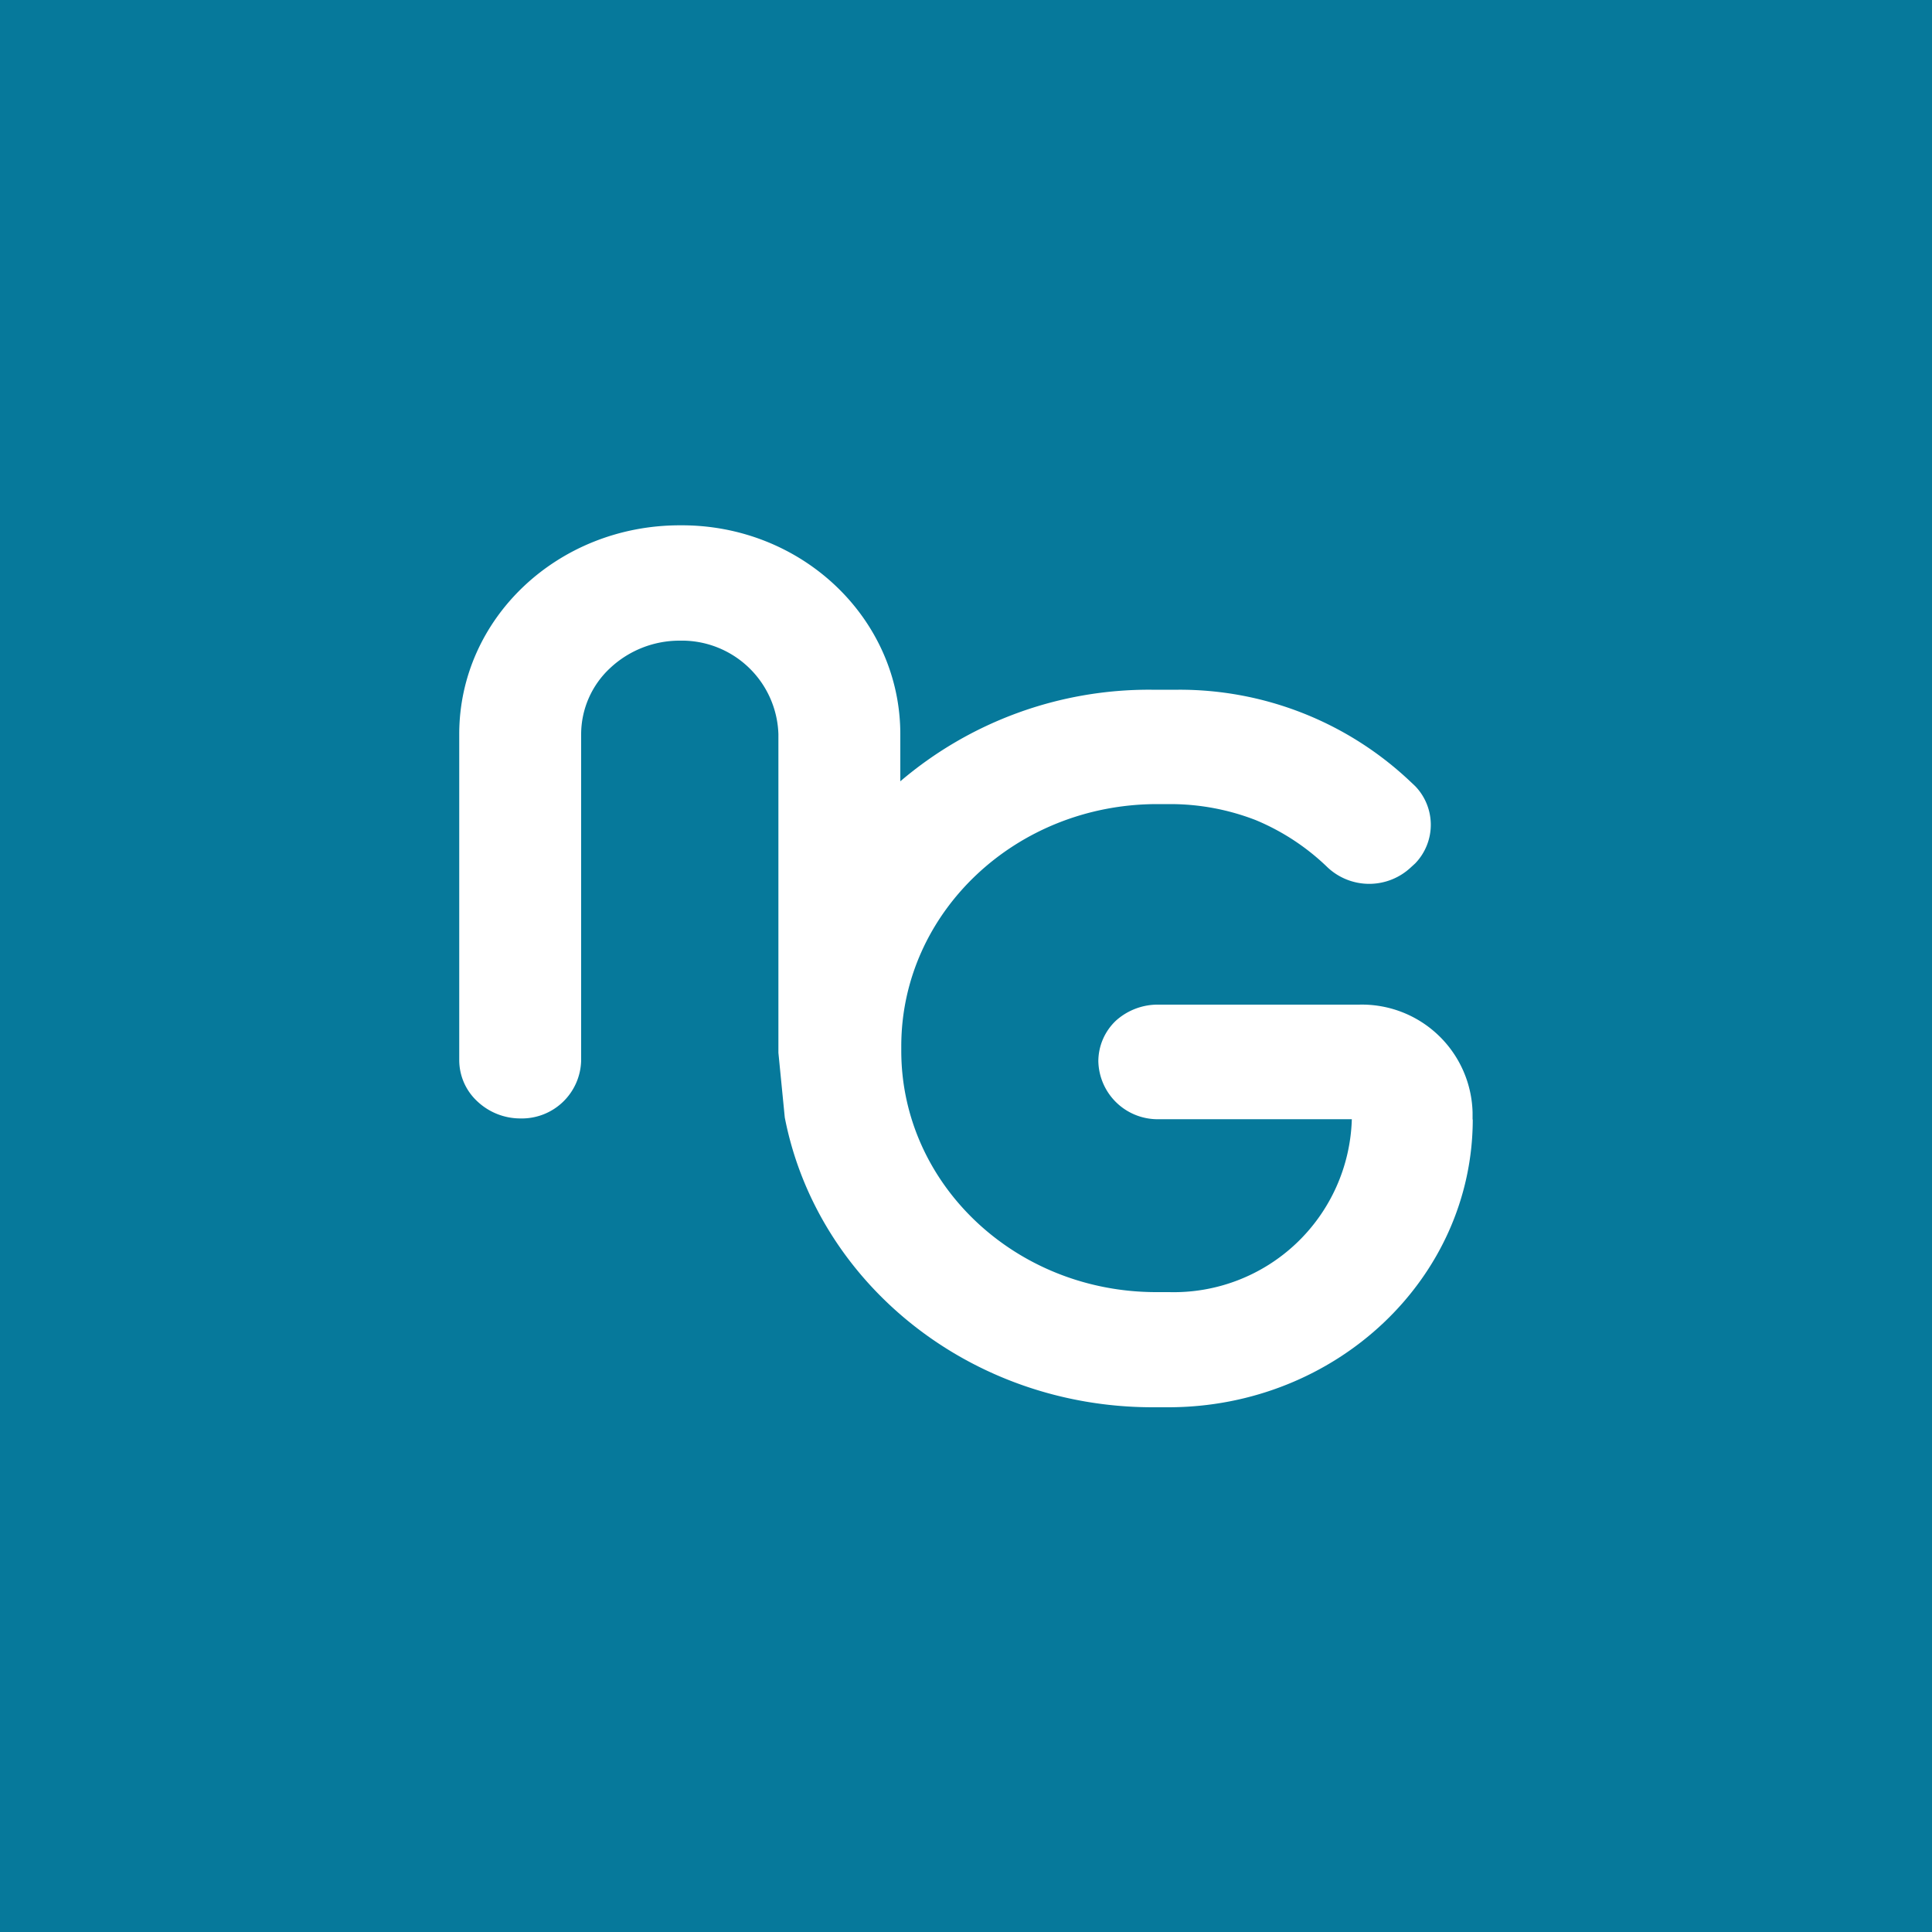 <svg id="Layer_1" data-name="Layer 1" xmlns="http://www.w3.org/2000/svg" viewBox="0 0 100 100"><defs><style>.cls-1{fill:#06799b;}.cls-2{fill:#fff;}</style></defs><title>logo-icon-fill</title><rect class="cls-1" x="-1.51" y="-1.13" width="102.64" height="102.64"/><path class="cls-2" d="M76.23,57.92v0c0,8.24-7.06,14.92-15.77,14.92h-.79c-9.49,0-17.39-6.46-19.05-15h0l-.33-3.35V38a5,5,0,0,0-5.1-4.84,5.25,5.25,0,0,0-3.61,1.42A4.68,4.68,0,0,0,30.08,38V54.89a3.07,3.07,0,0,1-3.15,3A3.24,3.24,0,0,1,24.7,57a2.91,2.91,0,0,1-.93-2.11V38c0-6,5.11-10.81,11.42-10.81h0C41.49,27.14,46.6,32,46.6,38v2.44a19.84,19.84,0,0,1,13-4.74H61a17.37,17.37,0,0,1,11.9,4.66l.35.33a2.88,2.88,0,0,1,0,4l-.23.21a3.15,3.15,0,0,1-4.3,0A11.91,11.91,0,0,0,65,42.45a12.22,12.22,0,0,0-4.42-.83h-.68c-7.32,0-13.25,5.61-13.25,12.53v.24c0,6.9,5.91,12.49,13.2,12.49h.66a9.22,9.22,0,0,0,9.46-8.95H60a3.07,3.07,0,0,1-3.15-3,2.9,2.9,0,0,1,.92-2.11A3.24,3.24,0,0,1,60,52H70.34a5.73,5.73,0,0,1,5.88,5.57v.4Z"/></svg>